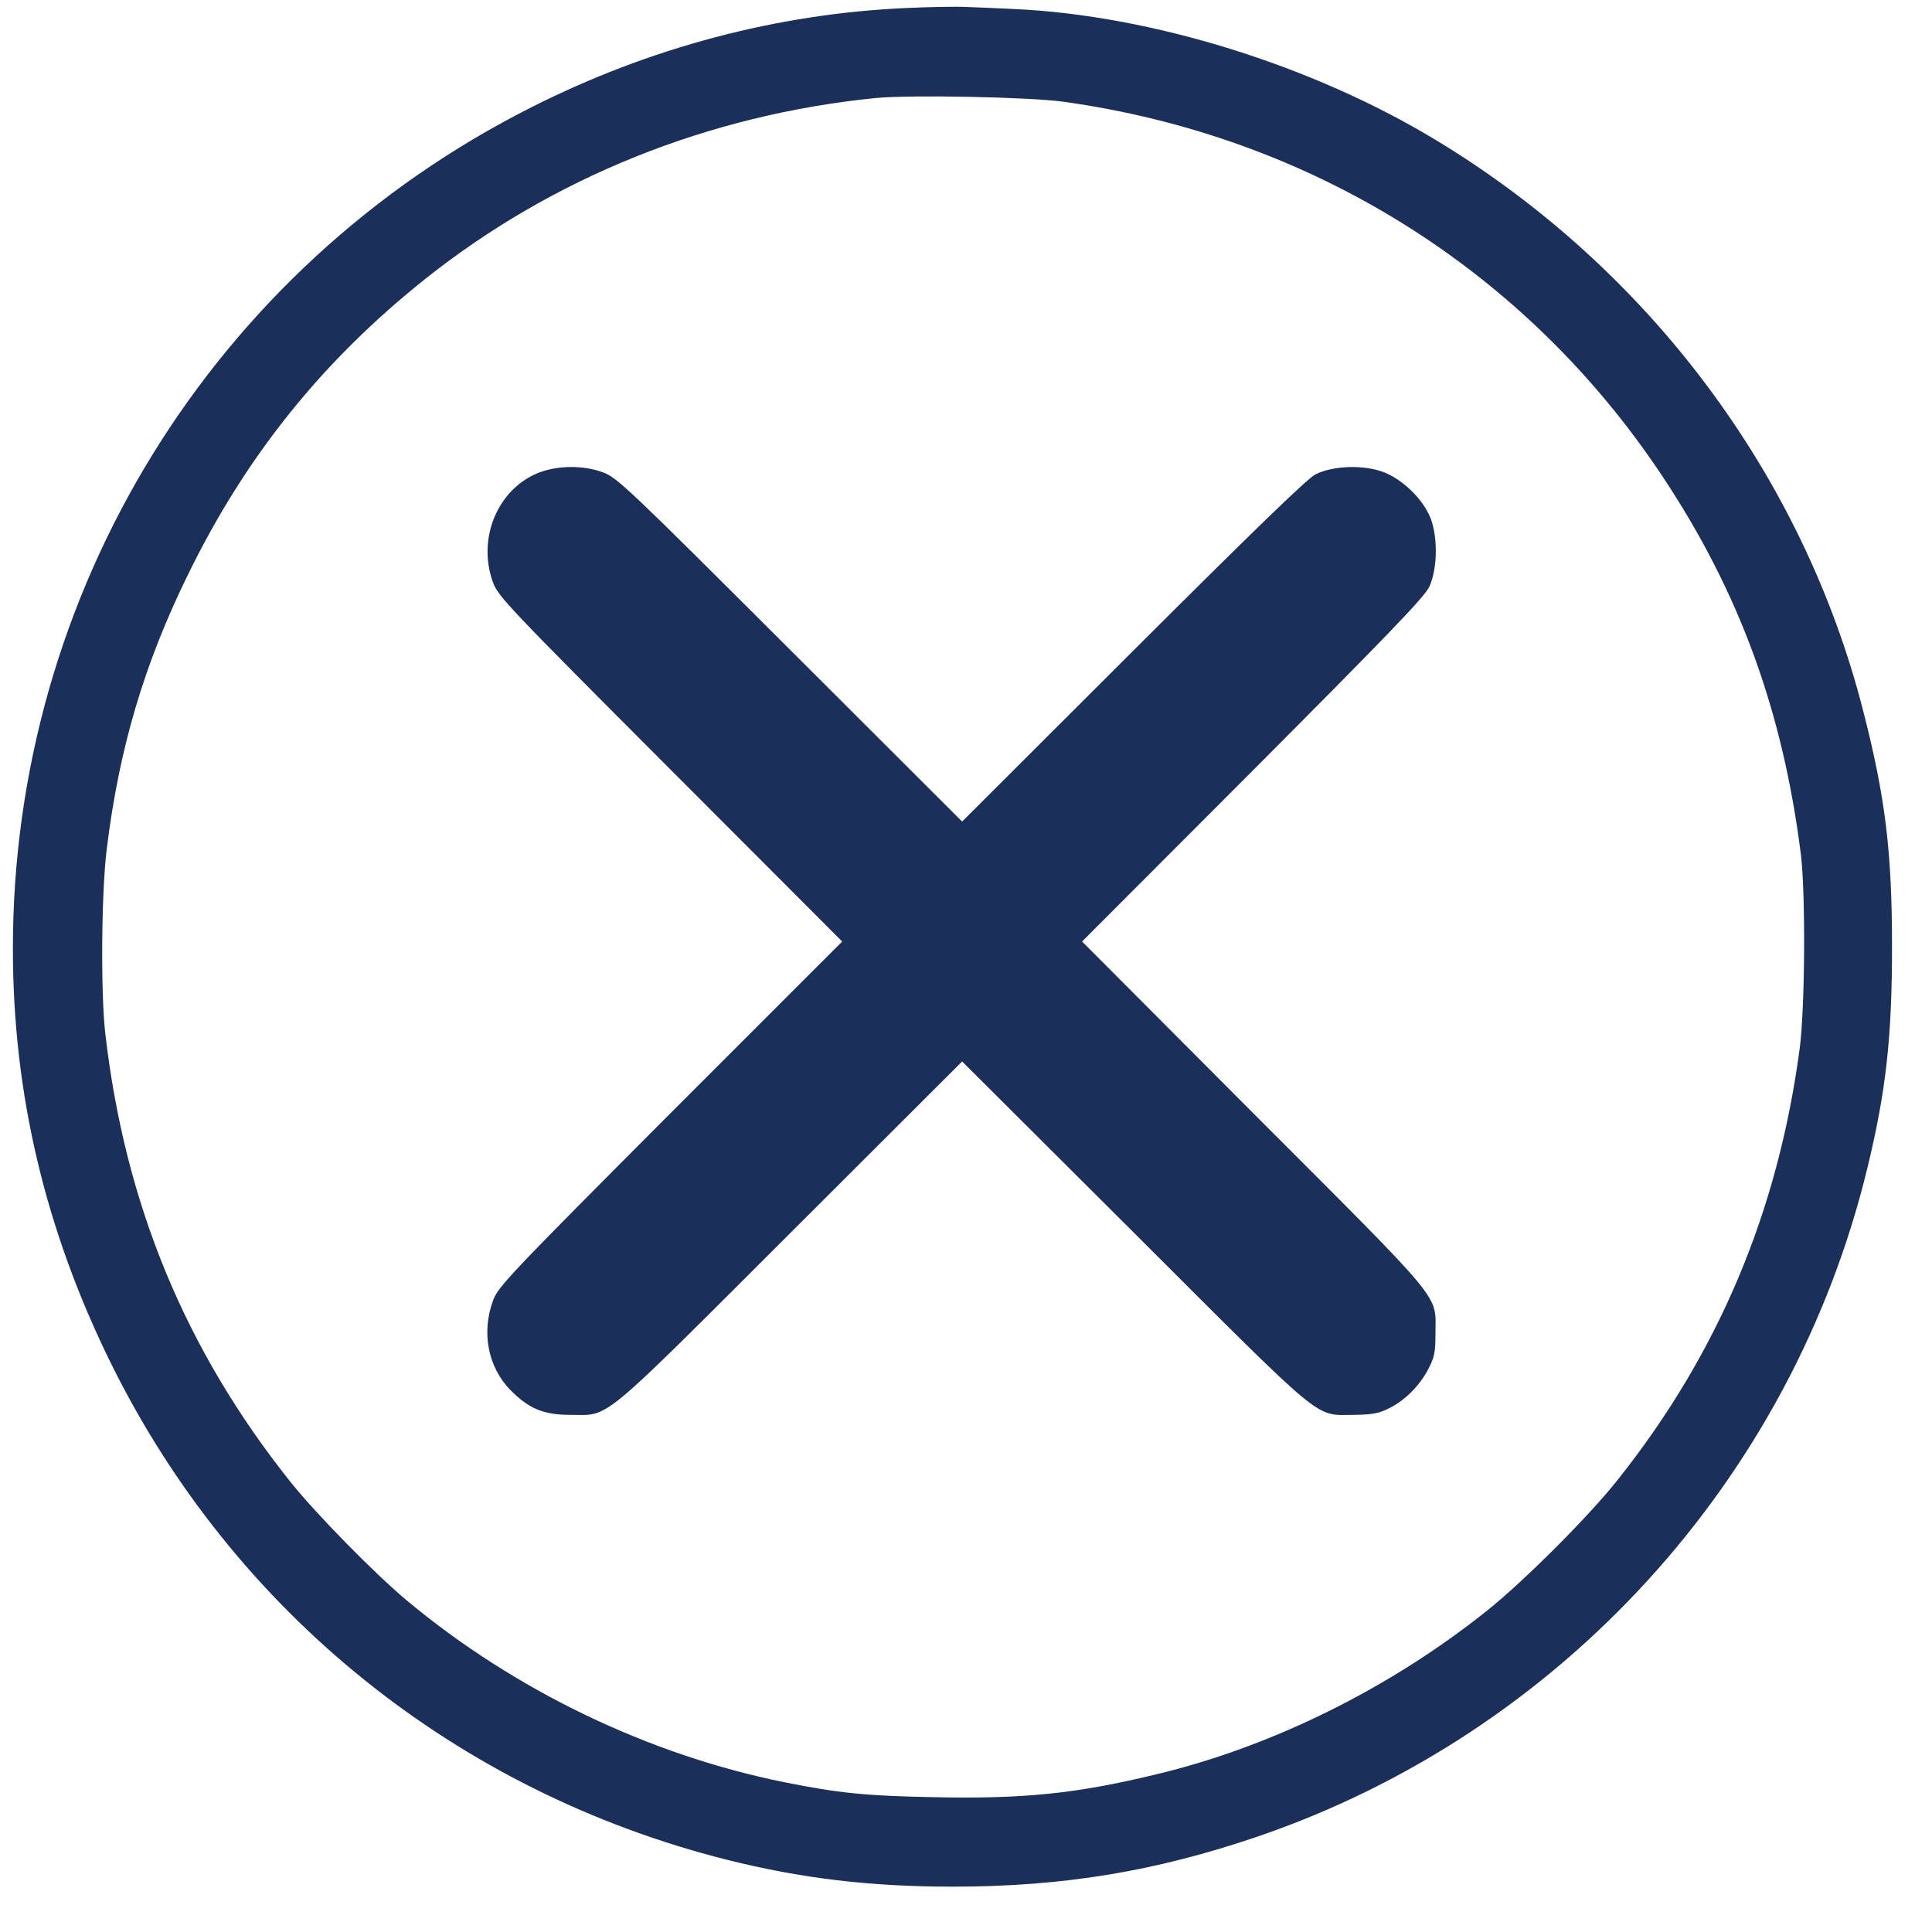 <?xml version="1.0" standalone="no"?>
<!DOCTYPE svg PUBLIC "-//W3C//DTD SVG 20010904//EN"
 "http://www.w3.org/TR/2001/REC-SVG-20010904/DTD/svg10.dtd">
<svg version="1.0" xmlns="http://www.w3.org/2000/svg"
 width="749pt" height="745pt" viewBox="0 0 749 745"
 preserveAspectRatio="xMidYMid meet">

<g transform="translate(0,745) scale(0.1,-0.1)"
fill="#1a2f59" stroke="none">
<path d="M3515 7419 c-501 -22 -996 -153 -1455 -385 -1236 -623 -2011 -1880
-2010 -3263 0 -561 126 -1091 380 -1606 476 -964 1340 -1661 2389 -1925 288
-72 553 -104 876 -104 425 0 784 59 1180 194 1174 401 2071 1383 2364 2590 73
300 96 510 96 860 0 369 -26 580 -112 915 -233 912 -831 1712 -1653 2210 -479
291 -1106 486 -1638 510 -64 3 -148 7 -187 8 -38 2 -142 0 -230 -4z m605 -363
c962 -133 1793 -652 2324 -1451 299 -449 468 -912 538 -1470 18 -152 16 -591
-5 -750 -84 -631 -314 -1179 -704 -1670 -110 -140 -365 -395 -508 -509 -375
-300 -833 -527 -1280 -634 -313 -76 -519 -97 -873 -89 -258 5 -363 16 -572 58
-525 106 -1043 355 -1460 702 -125 104 -353 336 -454 462 -408 512 -642 1078
-718 1740 -18 158 -15 549 6 715 48 390 145 717 316 1065 224 458 521 827 919
1144 494 393 1098 636 1746 701 135 13 589 4 725 -14z"/>
<path d="M2090 5618 c-160 -62 -241 -255 -179 -425 20 -55 56 -93 687 -725
l667 -668 -667 -667 c-631 -633 -667 -671 -687 -726 -45 -123 -19 -257 67
-345 72 -73 129 -97 232 -97 157 0 102 -46 853 704 l667 666 668 -666 c751
-750 695 -704 852 -704 68 1 94 5 132 24 63 30 121 88 155 153 24 46 28 65 28
138 0 157 46 101 -704 852 l-666 668 661 662 c524 526 666 673 685 713 34 73
34 208 -1 280 -34 71 -108 139 -177 165 -77 29 -196 25 -263 -9 -32 -16 -240
-218 -707 -684 l-663 -662 -667 666 c-633 632 -671 668 -726 688 -76 28 -173
27 -247 -1z"/>
</g>
</svg>
